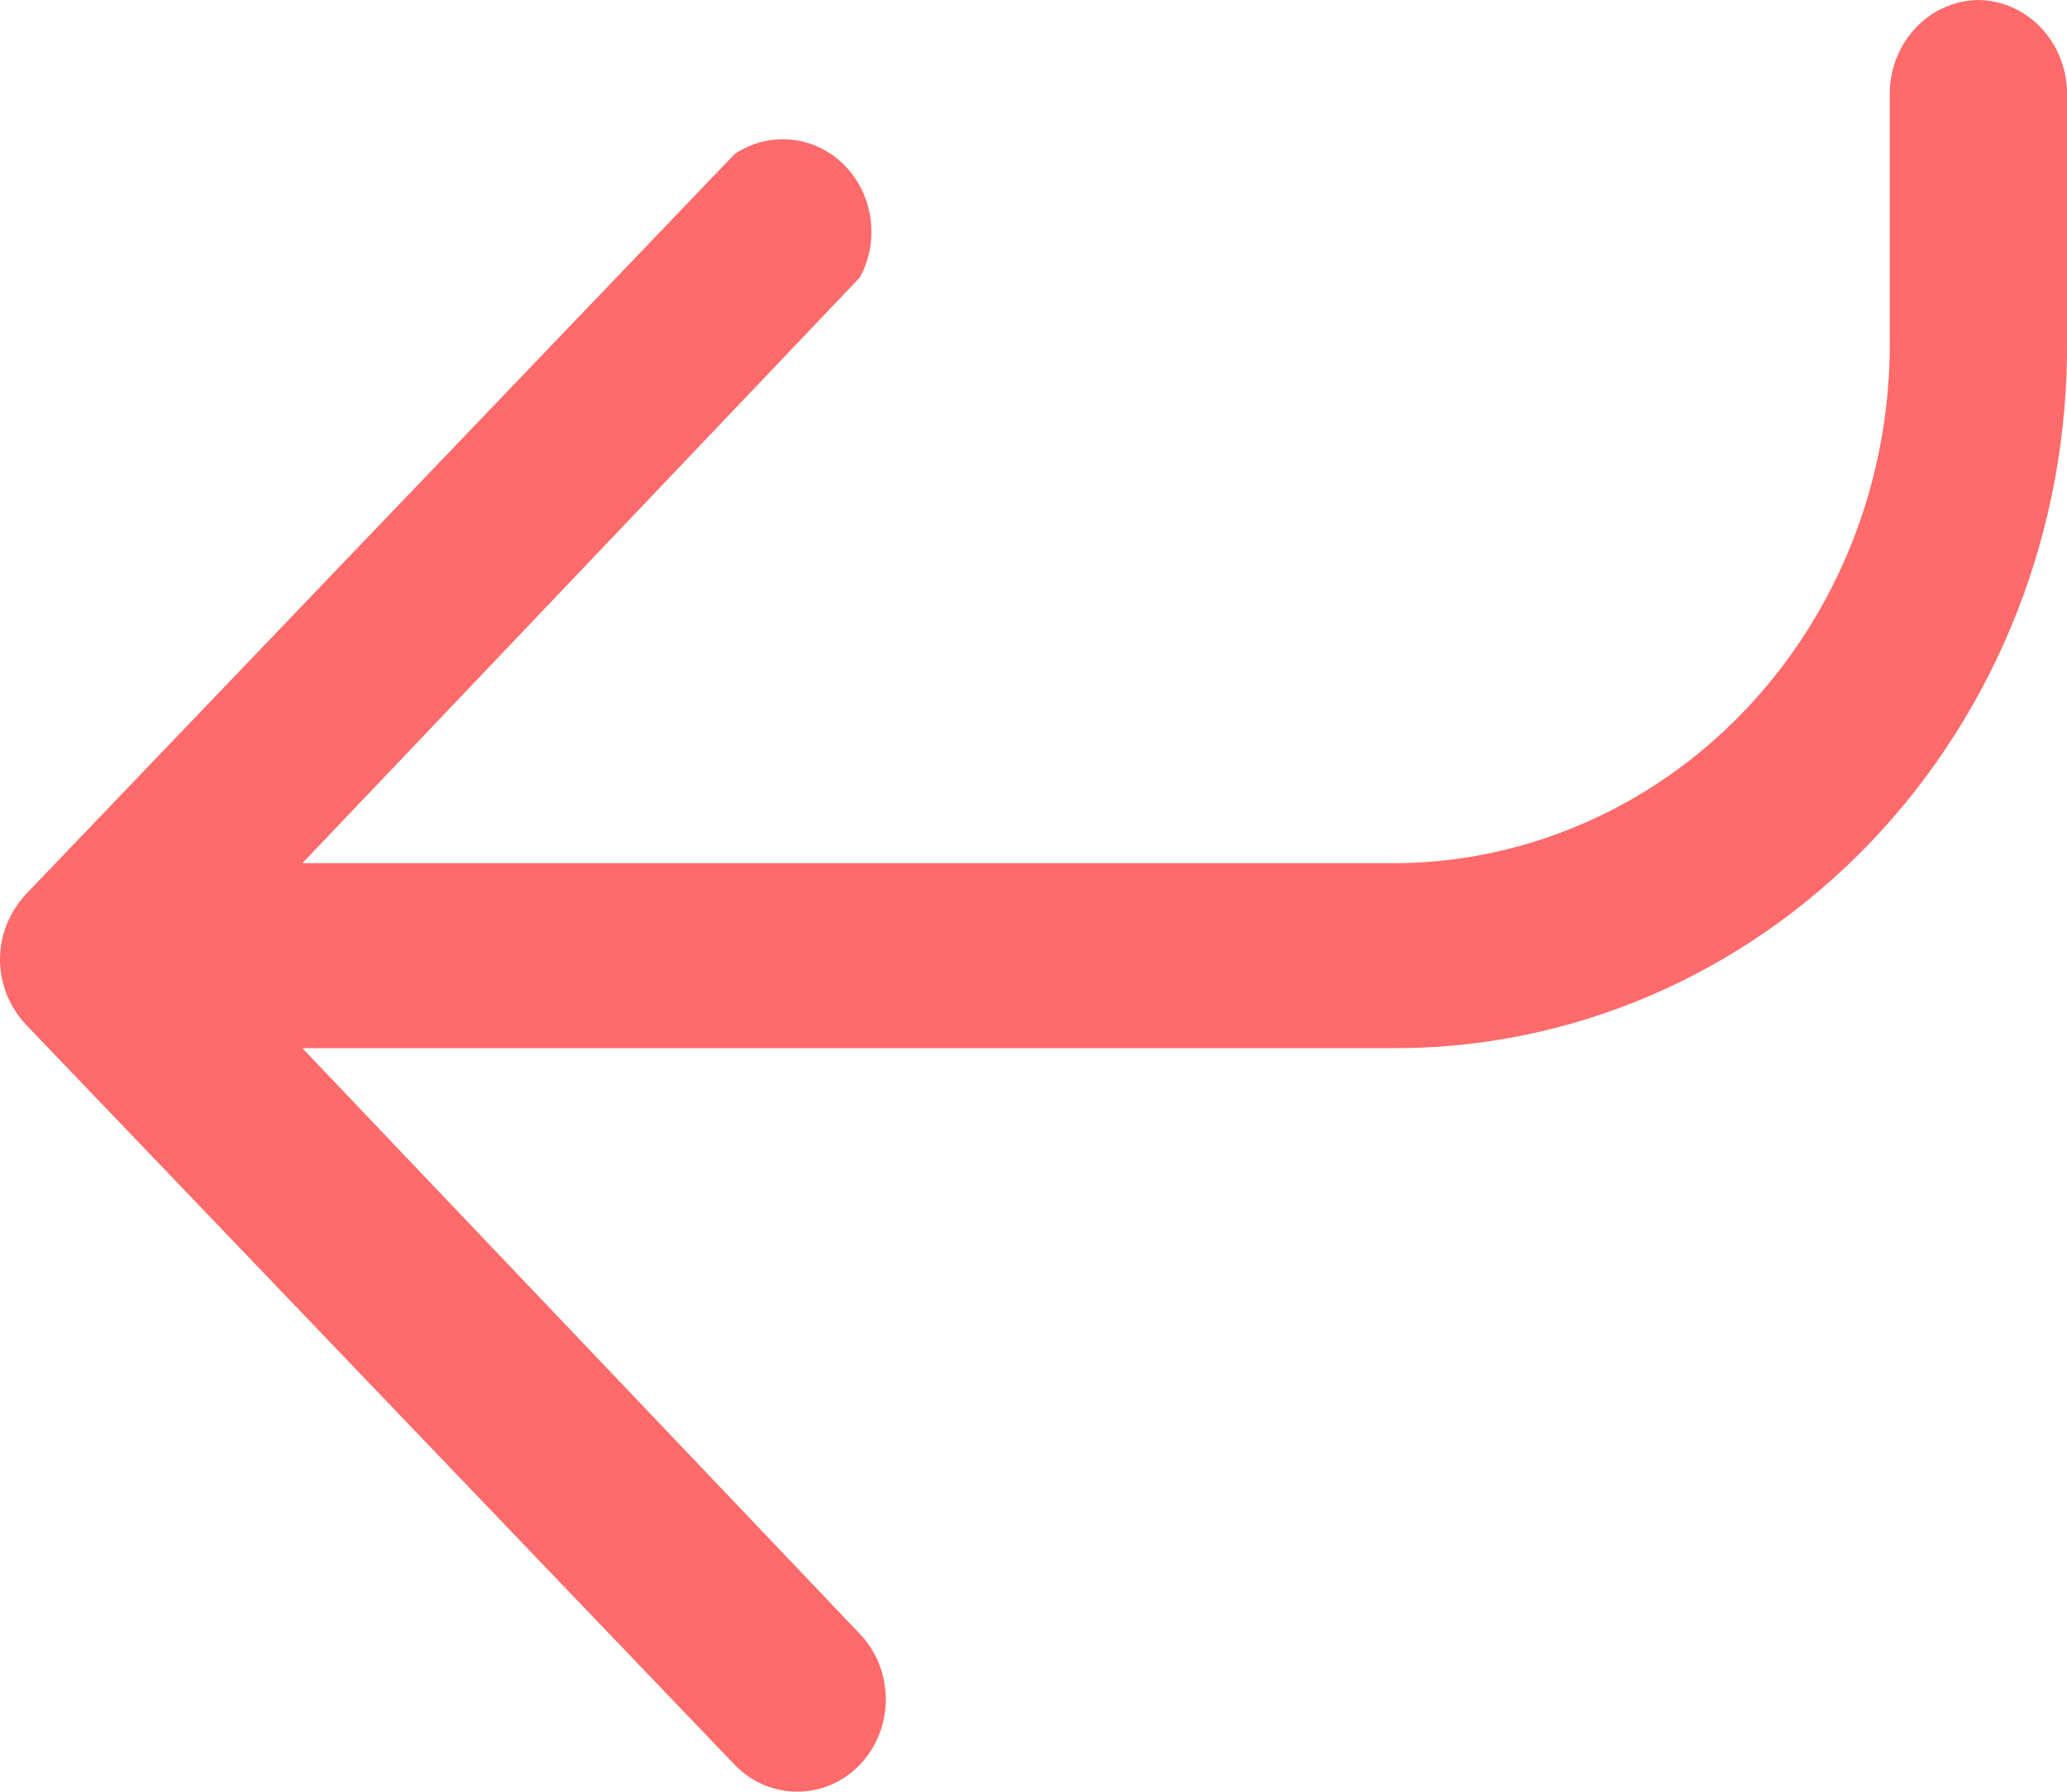 <svg width="15" height="13" viewBox="0 0 15 13" fill="none" xmlns="http://www.w3.org/2000/svg">
<path d="M14.357 0C14.004 0.005 13.719 0.302 13.714 0.671V2.461C13.723 3.472 13.342 4.445 12.657 5.16C11.972 5.875 11.04 6.273 10.071 6.263H2.194L6.24 2.013C6.386 1.744 6.338 1.406 6.122 1.193C5.907 0.981 5.58 0.95 5.331 1.118L0.189 6.487C0.131 6.549 0.084 6.622 0.051 6.702C-0.017 6.867 -0.017 7.055 0.051 7.221C0.084 7.3 0.131 7.373 0.189 7.435L5.331 12.804C5.582 13.065 5.989 13.065 6.24 12.804C6.491 12.542 6.491 12.117 6.24 11.855L2.194 7.605H10.071C11.383 7.62 12.644 7.082 13.572 6.114C14.499 5.146 15.014 3.829 15 2.461V0.671C14.995 0.302 14.71 0.005 14.357 0Z" fill="#FF6A6A"/>
</svg>
